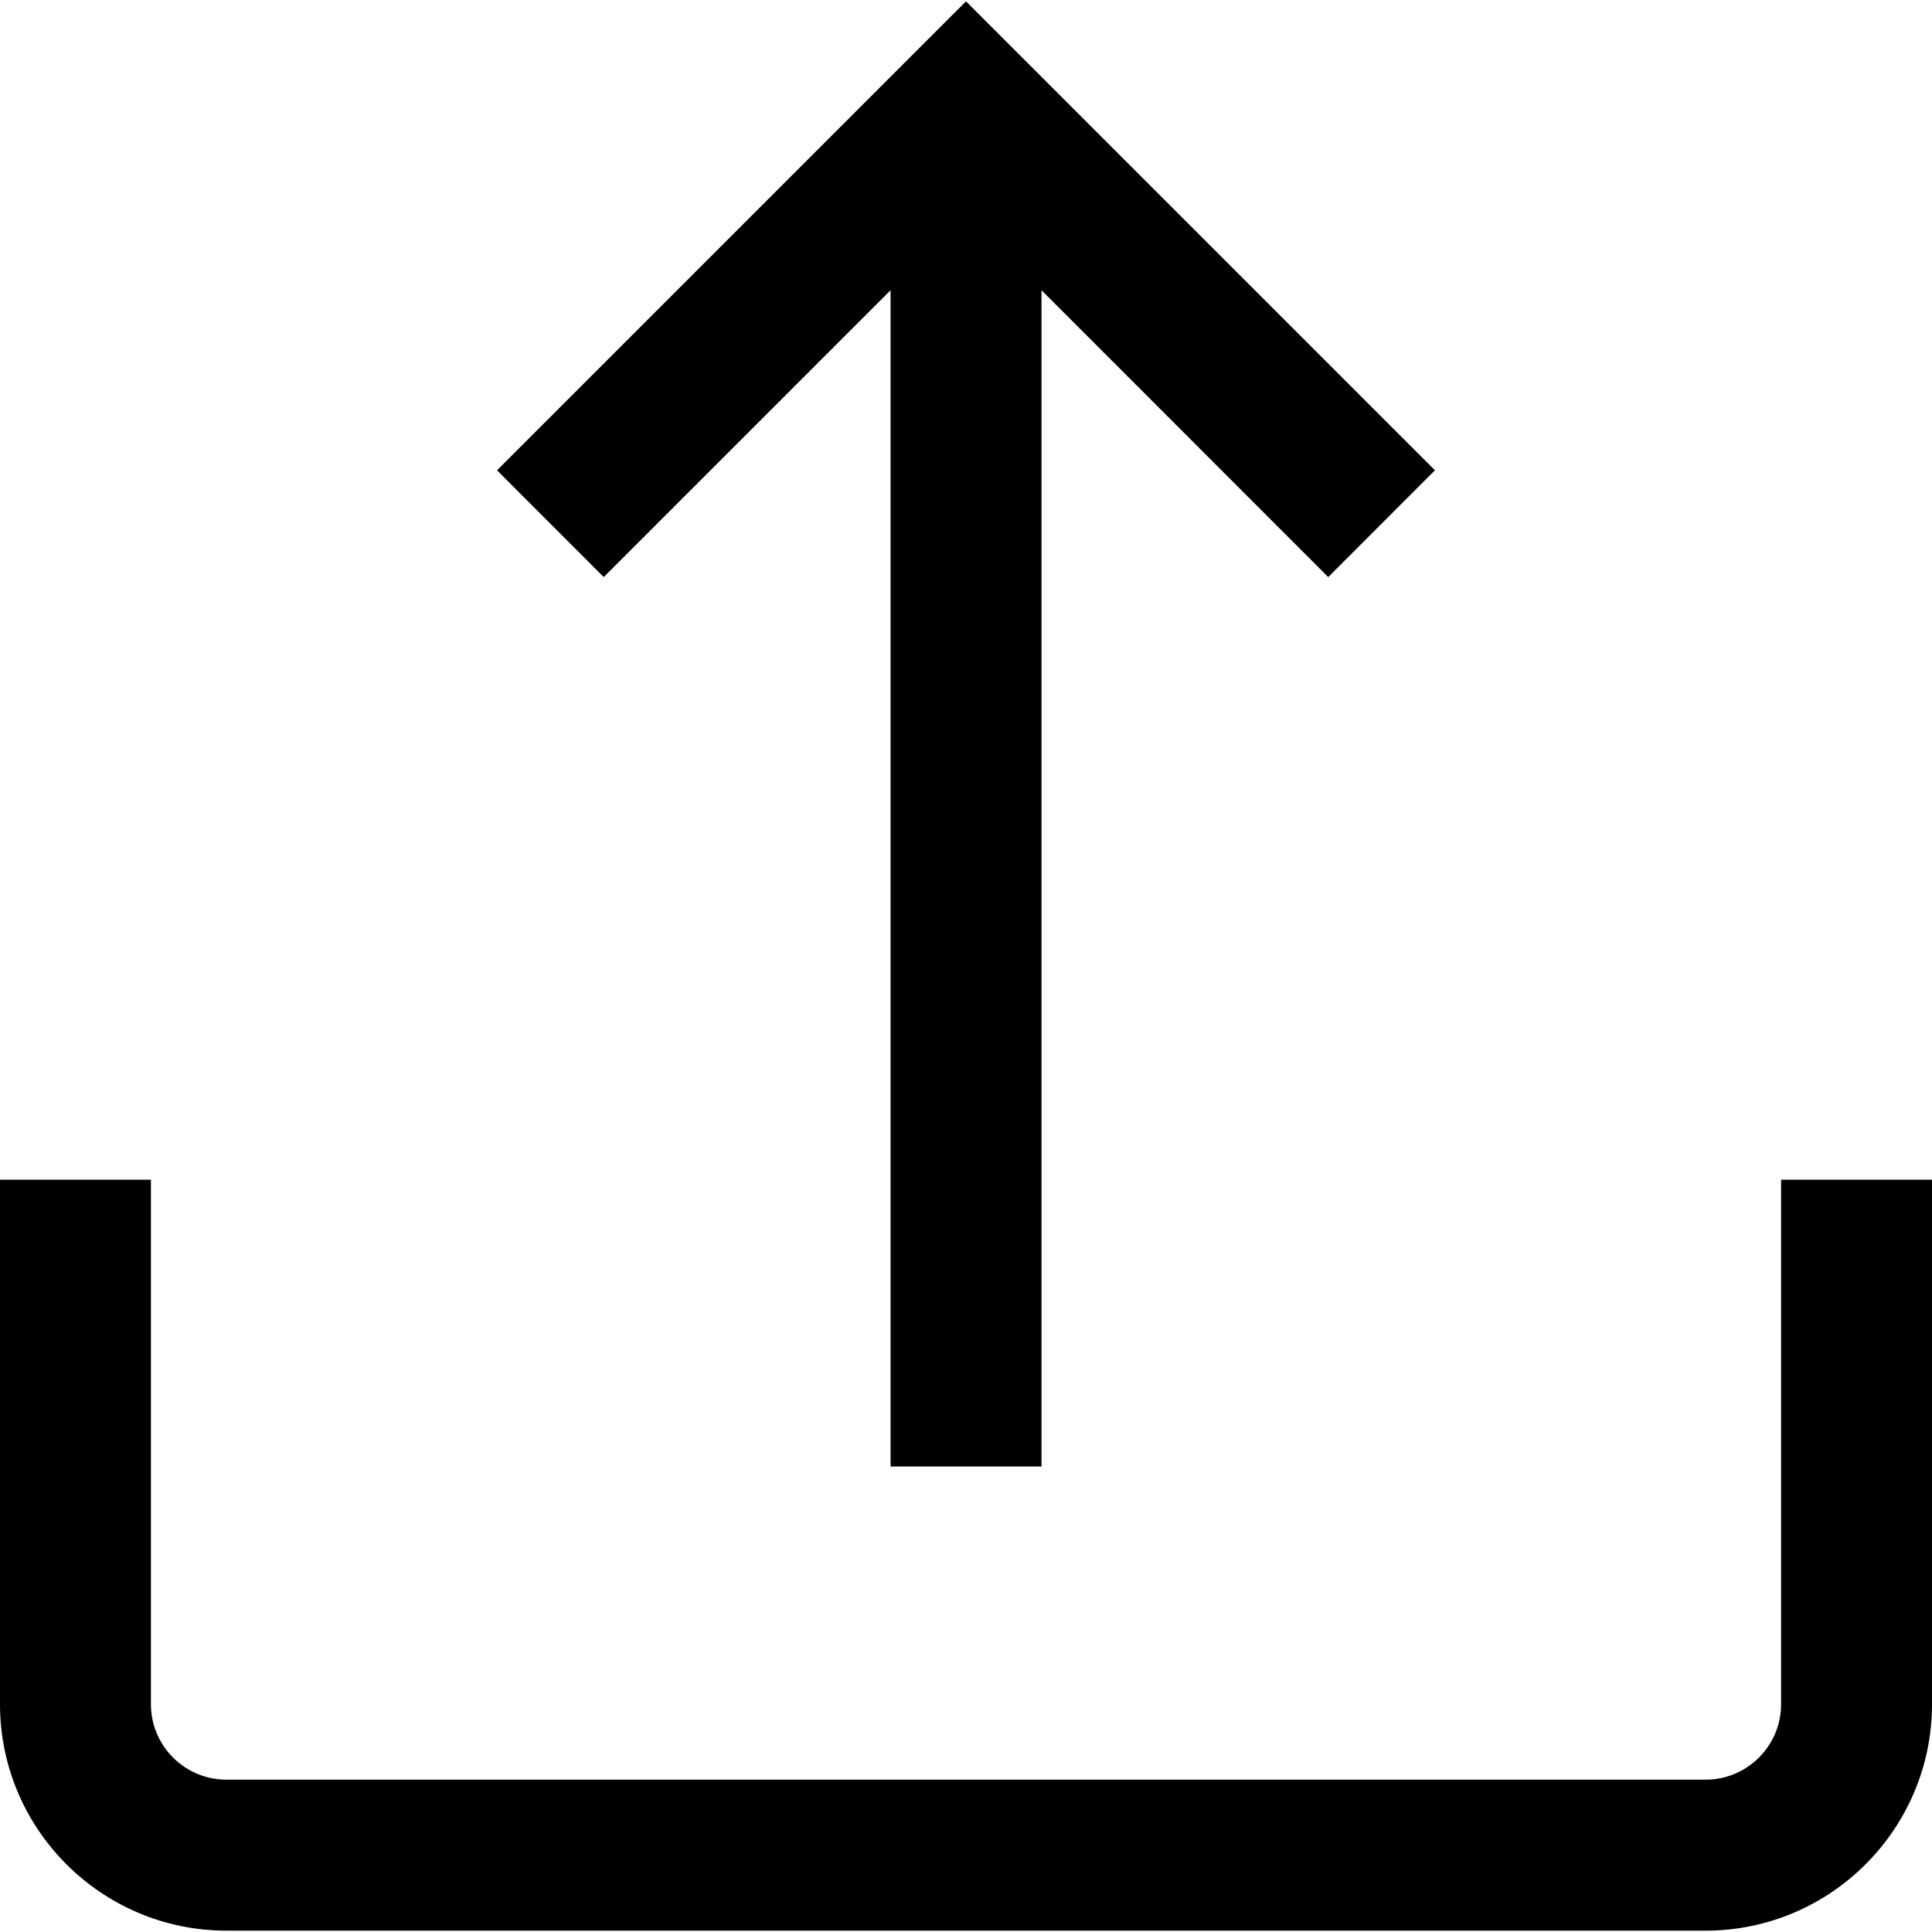 <svg width="26" height="26" viewBox="0 0 26 26" fill="none" xmlns="http://www.w3.org/2000/svg">
<path d="M2.031 15.876V22.935C2.031 23.495 2.487 23.95 3.047 23.95H22.953C23.513 23.95 23.969 23.495 23.969 22.935V15.876H26V22.935C26 24.615 24.633 25.982 22.953 25.982H3.047C1.367 25.982 0 24.615 0 22.935V15.876H2.031Z" fill="black"/>
<path d="M13 0.018L19.311 6.329L17.875 7.766L14.016 3.906V19.736H11.985V3.906L8.125 7.766L6.689 6.329L13 0.018Z" fill="black"/>
</svg>
